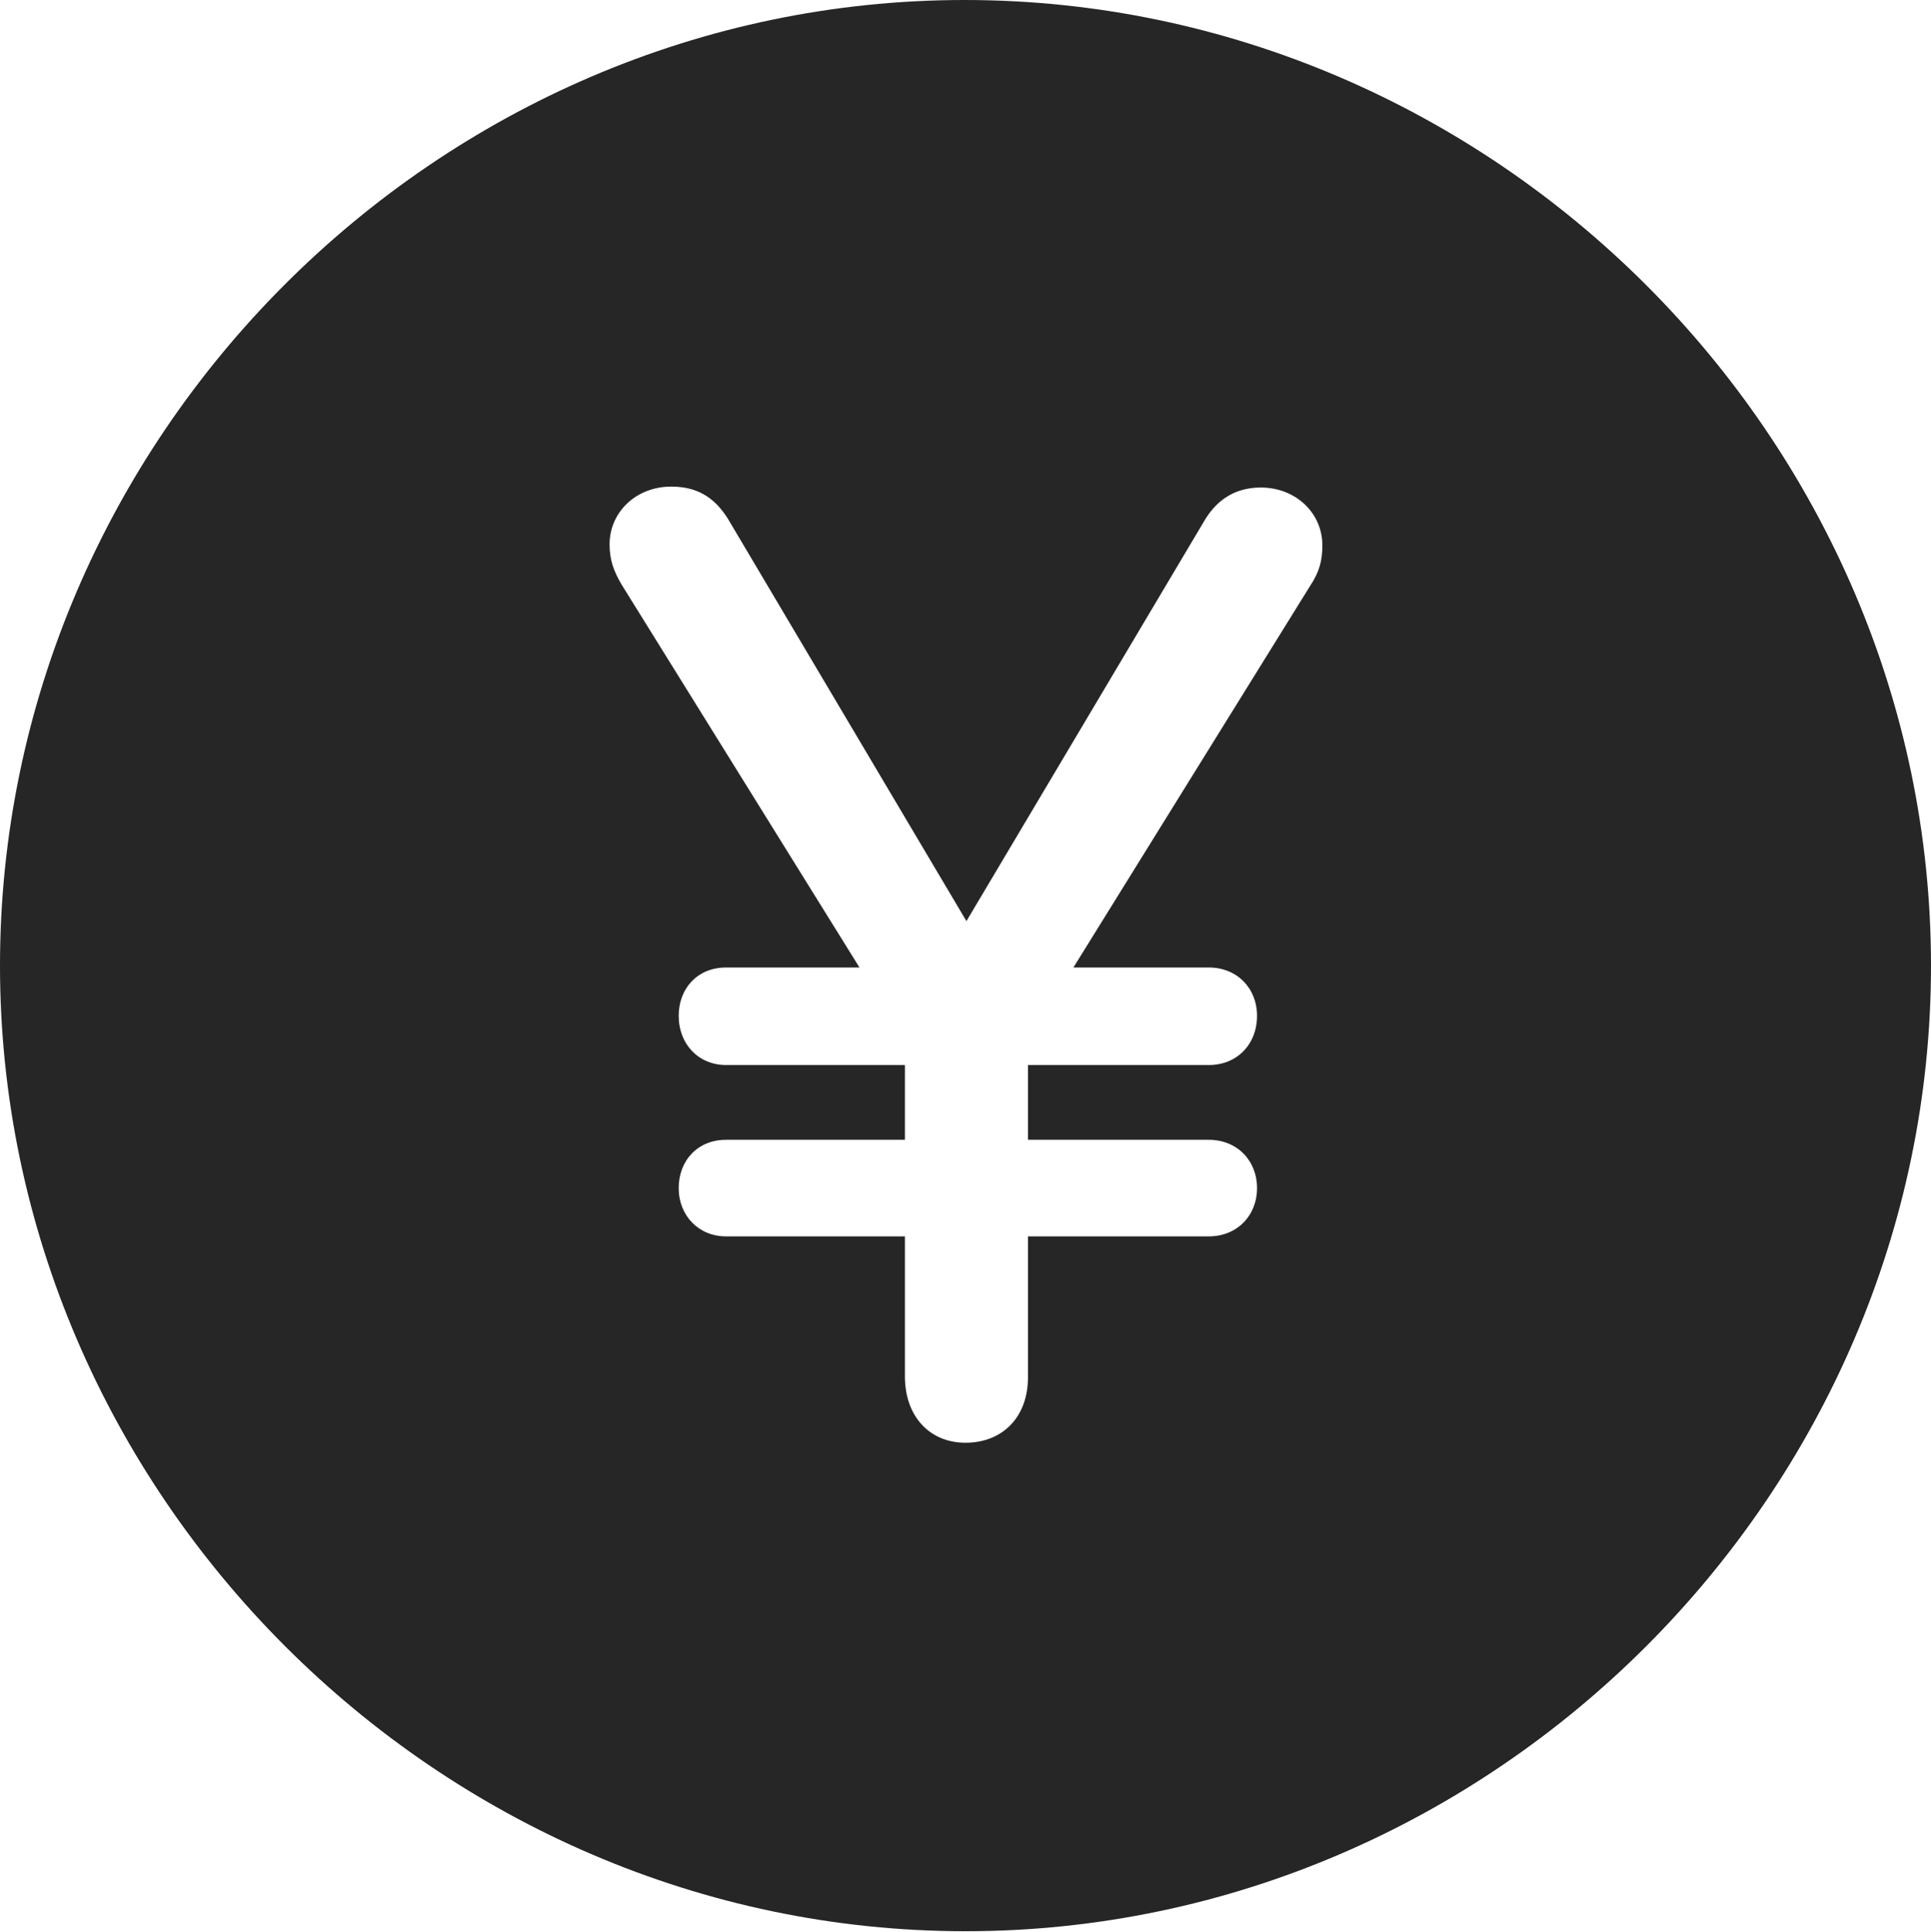 <?xml version="1.0" encoding="UTF-8"?>
<!--Generator: Apple Native CoreSVG 232.5-->
<!DOCTYPE svg
PUBLIC "-//W3C//DTD SVG 1.1//EN"
       "http://www.w3.org/Graphics/SVG/1.1/DTD/svg11.dtd">
<svg version="1.1" xmlns="http://www.w3.org/2000/svg" xmlns:xlink="http://www.w3.org/1999/xlink" width="99.609" height="99.658">
 <g>
  <rect height="99.658" opacity="0" width="99.609" x="0" y="0"/>
  <path d="M99.609 49.805C99.609 77.002 77.051 99.609 49.805 99.609C22.607 99.609 0 77.002 0 49.805C0 22.559 22.559 0 49.756 0C77.002 0 99.609 22.559 99.609 49.805ZM31.445 28.076C31.445 28.857 31.641 29.443 32.08 30.176L44.336 49.902L37.451 49.902C35.986 49.902 35.01 50.977 35.01 52.393C35.01 53.857 36.035 54.932 37.451 54.932L46.68 54.932L46.68 58.789L37.451 58.789C35.986 58.789 35.01 59.863 35.01 61.279C35.01 62.695 36.035 63.77 37.451 63.77L46.68 63.77L46.68 70.996C46.68 73.047 47.949 74.414 49.805 74.414C51.709 74.414 53.027 73.096 53.027 71.045L53.027 63.77L62.353 63.77C63.818 63.77 64.844 62.695 64.844 61.279C64.844 59.863 63.818 58.789 62.353 58.789L53.027 58.789L53.027 54.932L62.353 54.932C63.818 54.932 64.844 53.857 64.844 52.393C64.844 50.977 63.818 49.902 62.353 49.902L55.371 49.902L67.578 30.225C68.066 29.492 68.213 28.906 68.213 28.125C68.213 26.465 66.846 25.146 65.039 25.146C63.818 25.146 62.842 25.684 62.158 26.807L49.853 47.51L37.549 26.758C36.816 25.586 35.889 25.098 34.619 25.098C32.812 25.098 31.445 26.416 31.445 28.076Z" fill="#000000" fill-opacity="0.85"/>
 </g>
</svg>
